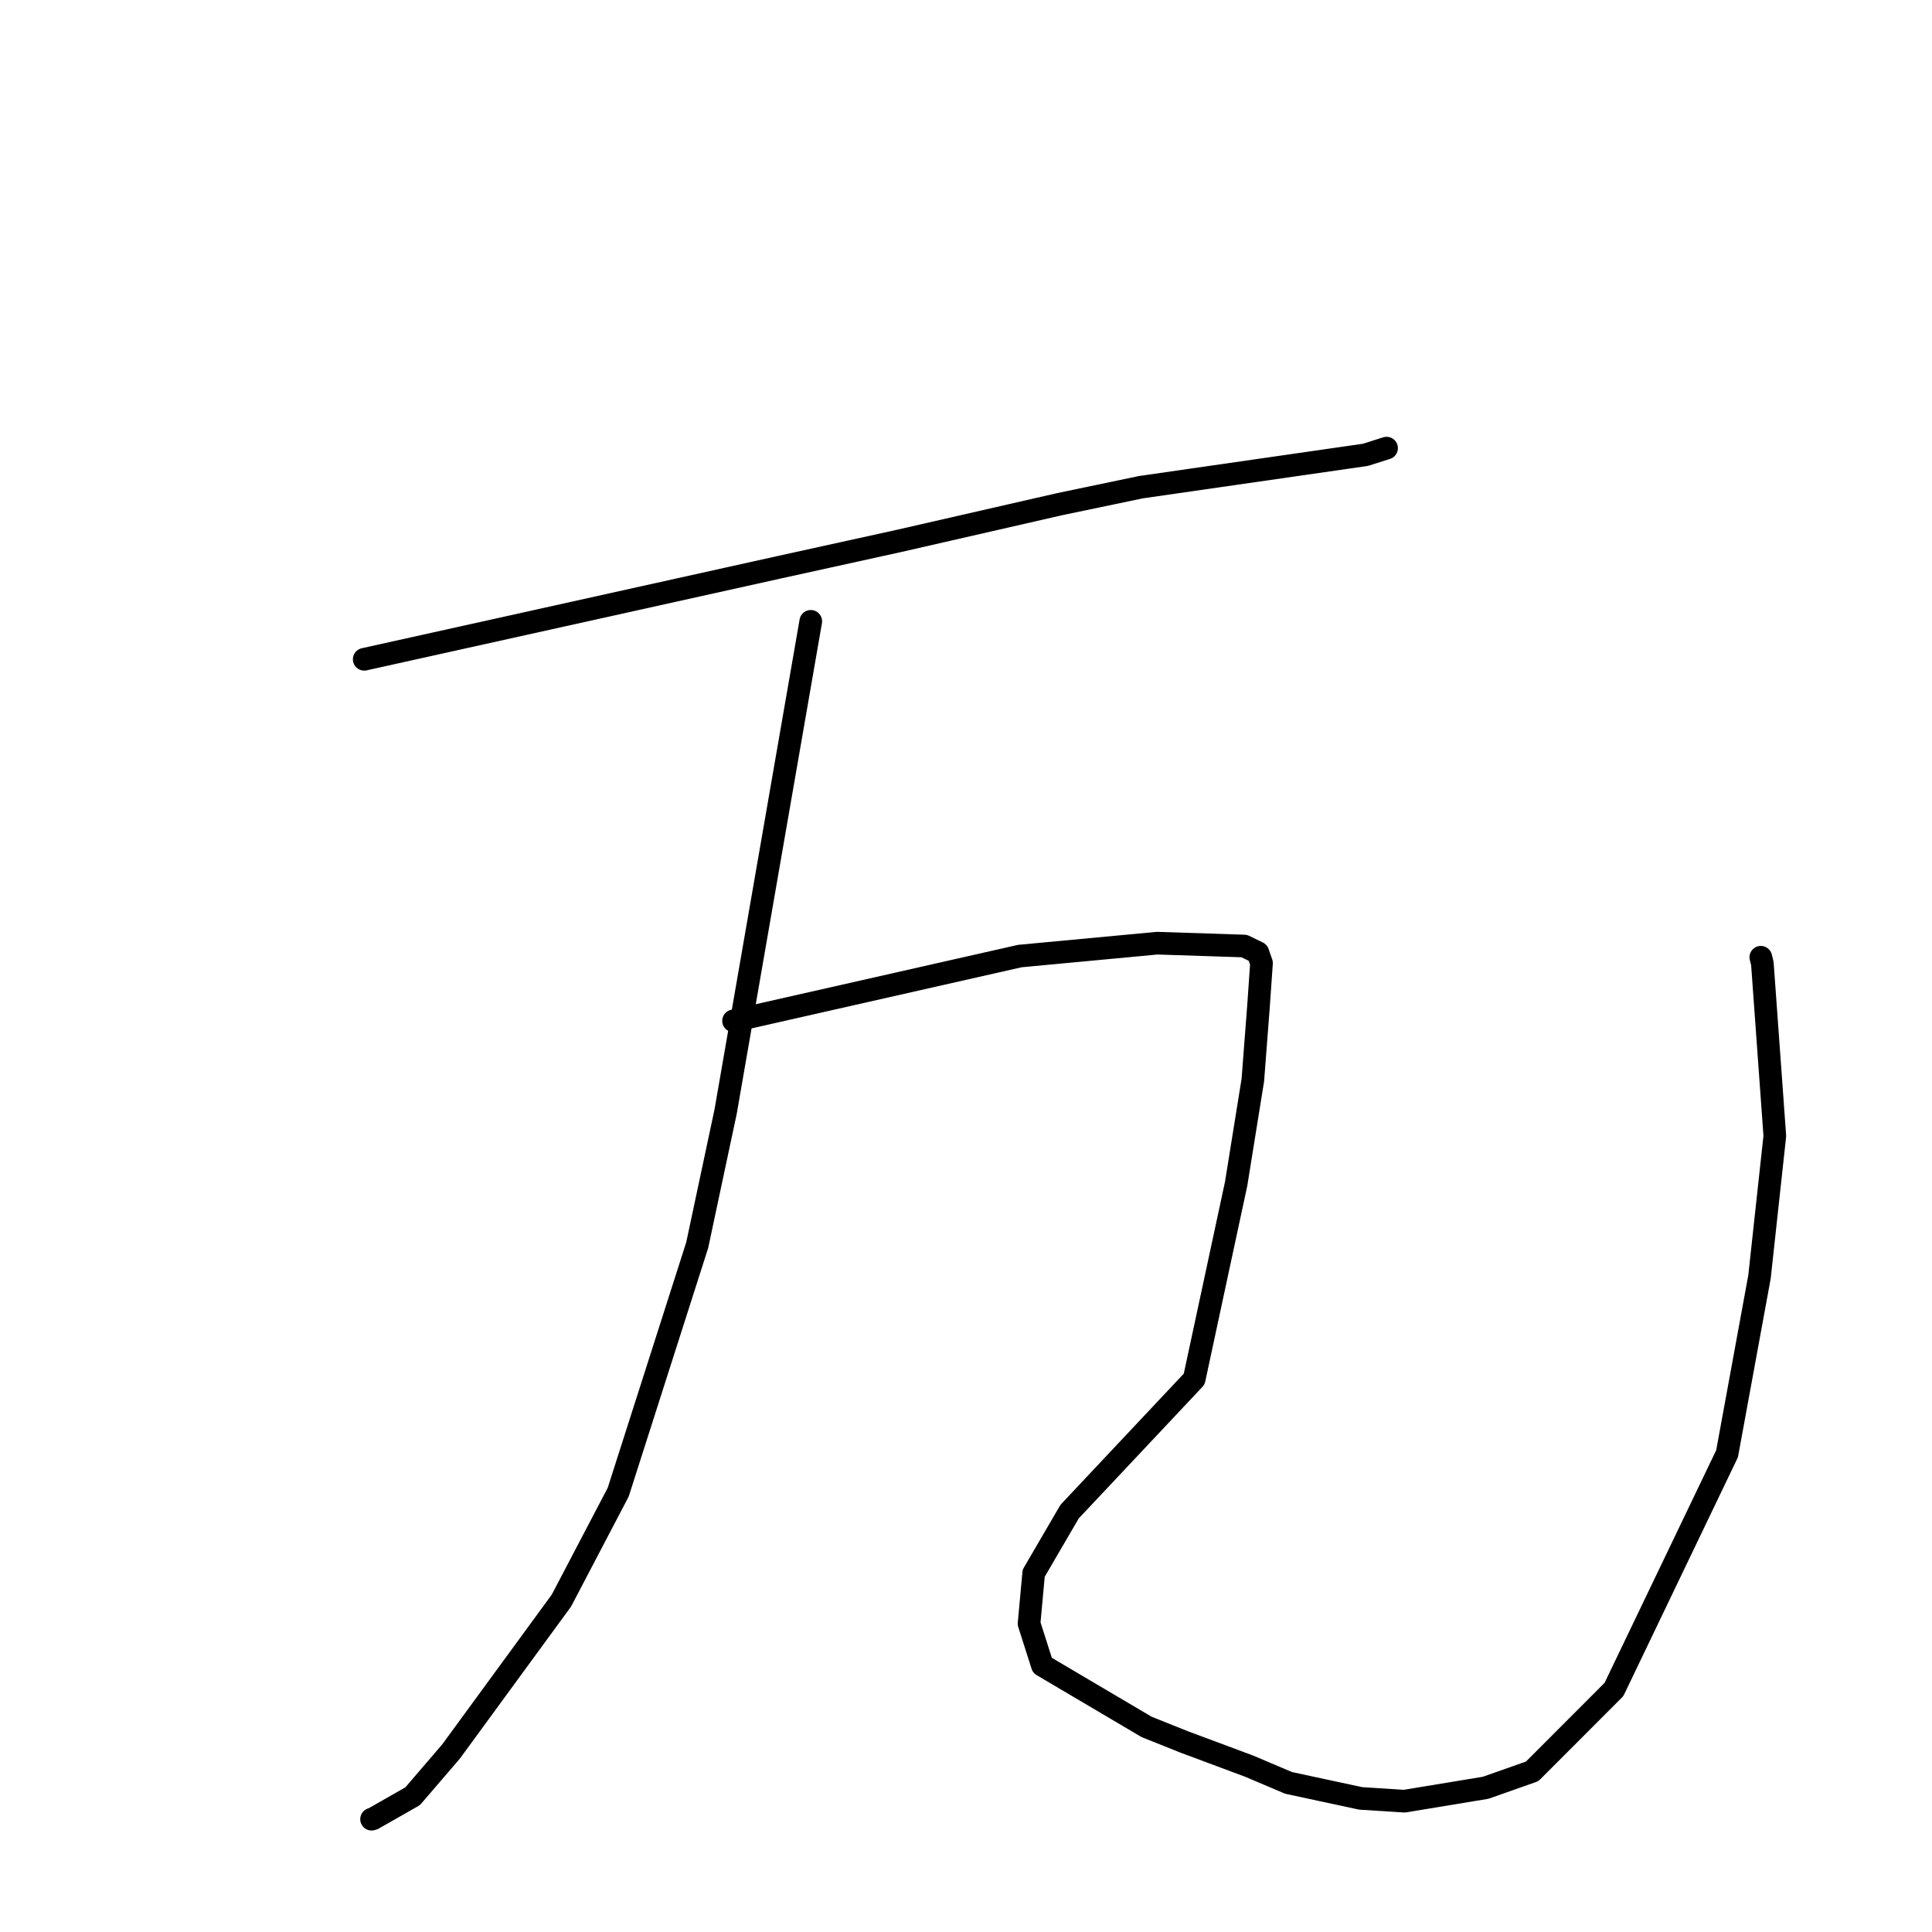 <?xml version="1.0" standalone="no"?>
    <svg width="256" height="256" xmlns="http://www.w3.org/2000/svg" version="1.1">
    <polyline stroke="black" stroke-width="3" stroke-linecap="round" fill="transparent" stroke-linejoin="round" points="48.261 87.359 75.702 81.274 103.143 75.189 119.14 71.67 140.378 66.812 151.172 64.556 178.437 60.627 180.939 60.266 183.704 59.386 183.728 59.379 183.73 59.378 " />
        <polyline stroke="black" stroke-width="3" stroke-linecap="round" fill="transparent" stroke-linejoin="round" points="107.431 82.329 101.79 114.81 96.15 147.29 92.383 164.987 81.917 197.719 74.395 212.078 59.771 232.076 54.679 238.008 49.442 240.993 49.252 241.048 49.233 241.053 " />
        <polyline stroke="black" stroke-width="3" stroke-linecap="round" fill="transparent" stroke-linejoin="round" points="97.199 135.268 116.164 130.976 135.129 126.684 153.329 124.976 164.868 125.353 166.678 126.236 167.156 127.613 166.763 133.26 166.008 143.105 163.795 156.86 158.236 182.738 141.734 200.29 136.967 208.459 136.355 215.138 138.118 220.668 151.928 228.823 156.873 230.801 165.544 234.036 170.732 236.239 180.283 238.295 186.082 238.666 196.853 236.89 203.019 234.716 213.856 223.867 228.846 192.625 233.143 169.189 235.173 150.522 233.522 127.664 233.318 126.84 " />
        </svg>